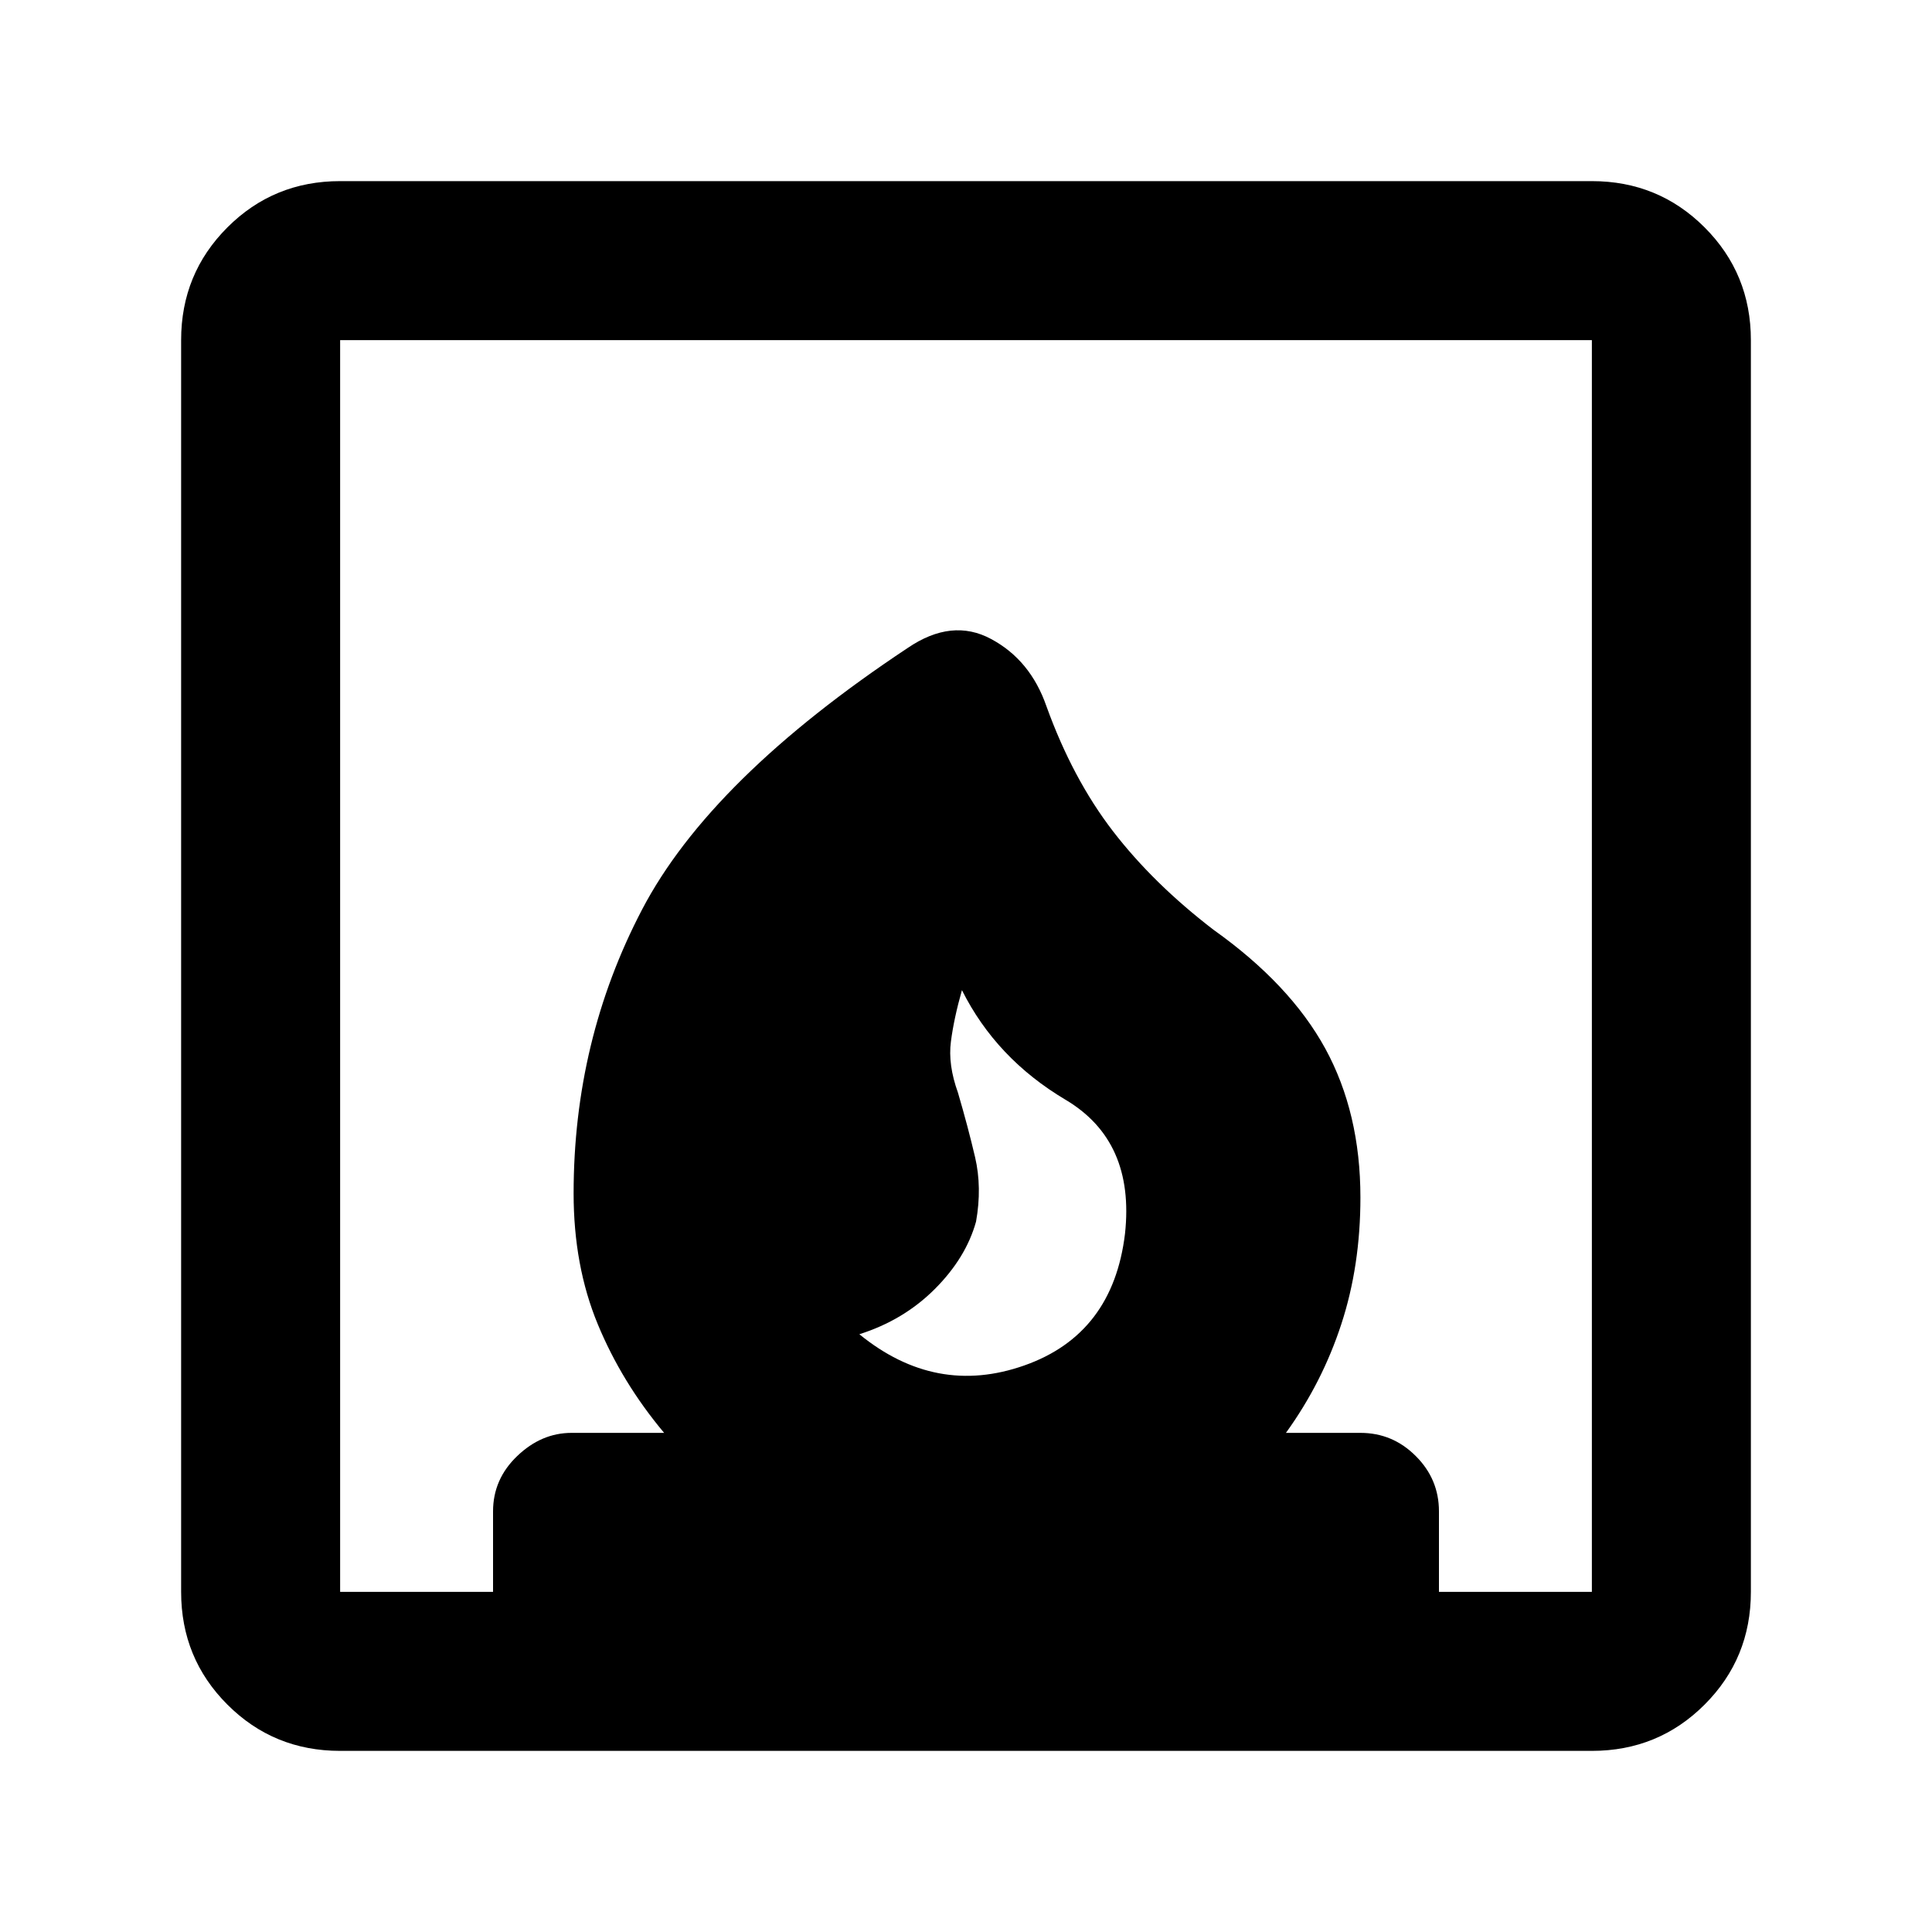 <svg xmlns="http://www.w3.org/2000/svg" height="20" width="20"><path d="M8.896 13.812Q9.688 14.458 10.604 14.135Q11.521 13.812 11.646 12.771Q11.75 11.812 11.031 11.385Q10.312 10.958 9.958 10.25Q9.875 10.542 9.844 10.781Q9.812 11.021 9.917 11.312Q10.021 11.667 10.094 11.979Q10.167 12.292 10.104 12.646Q10 13.021 9.677 13.344Q9.354 13.667 8.896 13.812ZM3.521 18.125Q2.833 18.125 2.354 17.646Q1.875 17.167 1.875 16.479V3.521Q1.875 2.833 2.354 2.354Q2.833 1.875 3.521 1.875H16.479Q17.167 1.875 17.646 2.354Q18.125 2.833 18.125 3.521V16.479Q18.125 17.167 17.646 17.646Q17.167 18.125 16.479 18.125ZM10.833 7.312Q11.104 8.062 11.521 8.604Q11.938 9.146 12.562 9.625Q13.354 10.188 13.719 10.854Q14.083 11.521 14.083 12.396Q14.083 13.104 13.885 13.708Q13.688 14.312 13.312 14.833H14.083Q14.417 14.833 14.656 15.073Q14.896 15.312 14.896 15.646V16.479H16.479V3.521H3.521V16.479H5.104V15.646Q5.104 15.312 5.354 15.073Q5.604 14.833 5.917 14.833H6.875Q6.438 14.312 6.188 13.708Q5.938 13.104 5.938 12.354Q5.938 10.771 6.646 9.417Q7.354 8.062 9.396 6.708Q9.854 6.396 10.26 6.615Q10.667 6.833 10.833 7.312Z"/></svg>